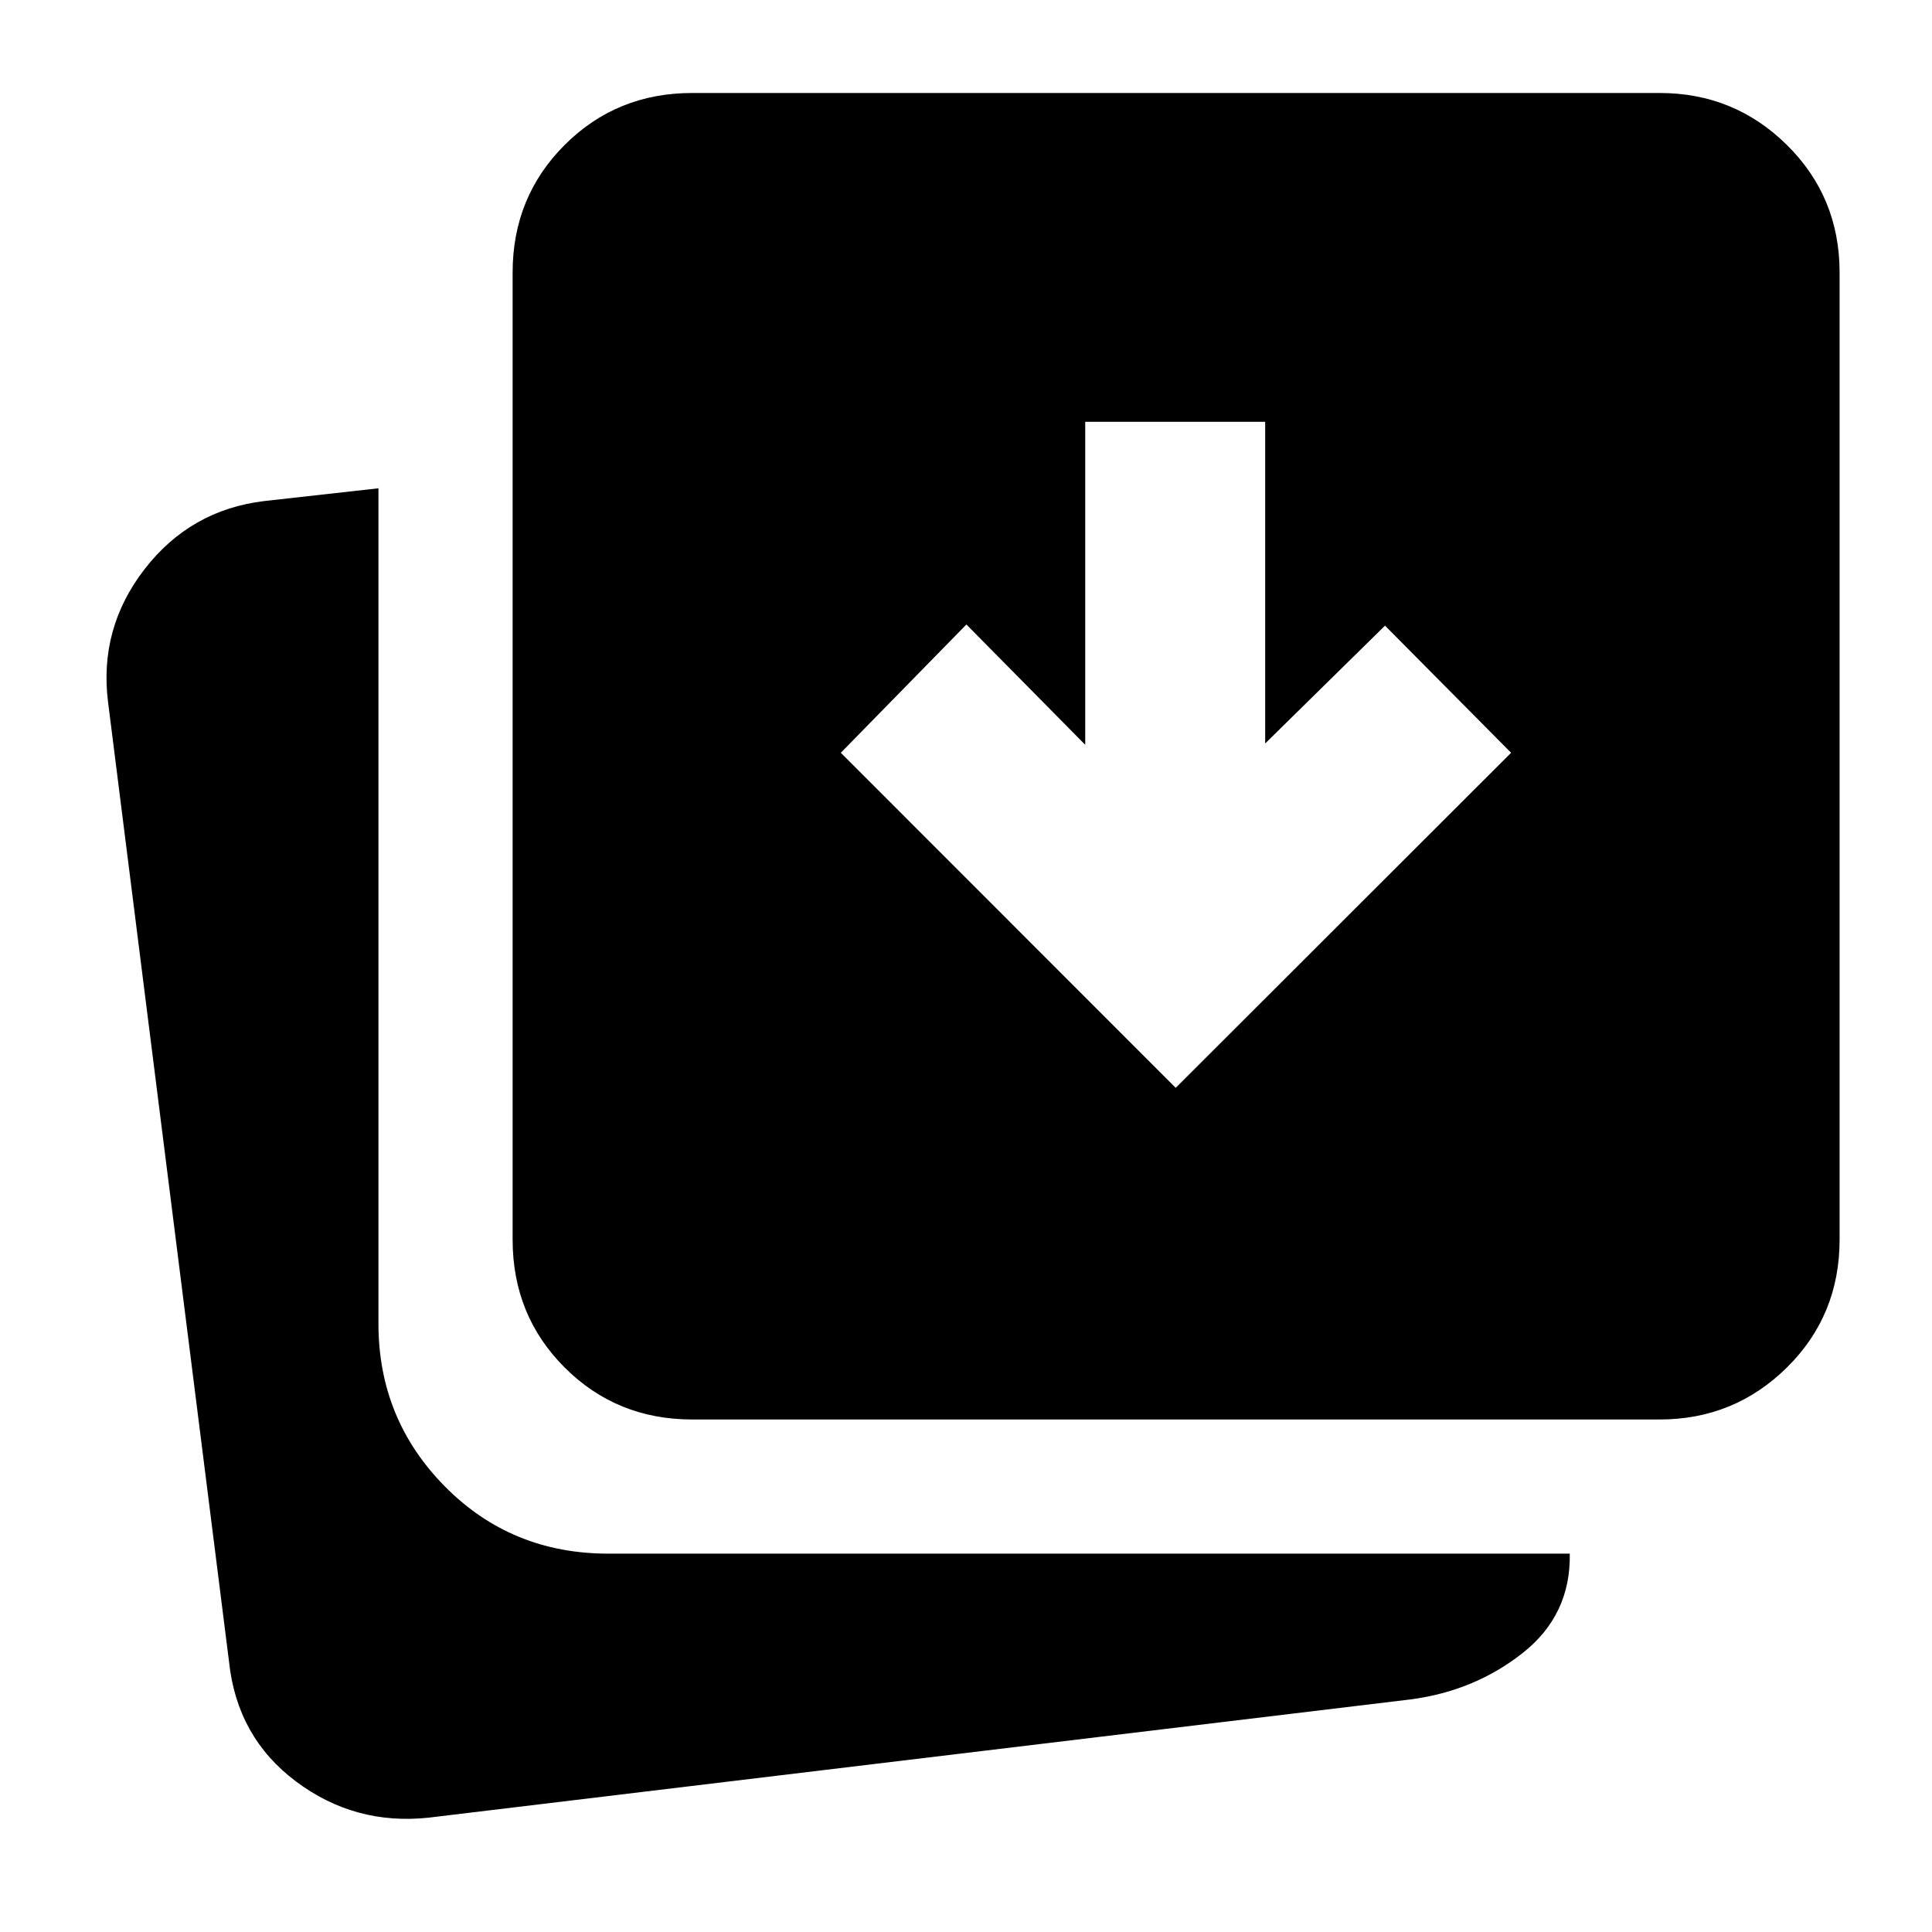 <svg xmlns="http://www.w3.org/2000/svg" height="40" viewBox="0 96 960 960" width="40"><path d="m584.203 636.543 166.651-166.492-62.651-63.173-59.544 58.543V305.595h-89.42v160.493l-59.036-59.783-62.413 63.746 166.413 166.492ZM343.977 801.334q-37.579 0-63.419-25.841-25.841-25.84-25.841-63.579v-480.45q0-37.58 25.841-63.42 25.84-25.841 63.419-25.841h480.69q37.072 0 63.246 25.841 26.174 25.84 26.174 63.42v480.45q0 37.739-26.174 63.579-26.174 25.841-63.246 25.841h-480.69ZM212.971 999.188q-36.739 3.902-65.953-18.036-29.213-21.942-33.199-59.347L53.711 445.021q-4.653-36.739 18.115-66.191 22.768-29.453 59.507-33.866l56.718-6.334v415.117q0 47.434 32.996 80.844Q254.043 868 302.304 868h477.712q.558 30.456-23.424 49.38-23.982 18.924-55.851 23.069l-487.77 58.739Z"/></svg>